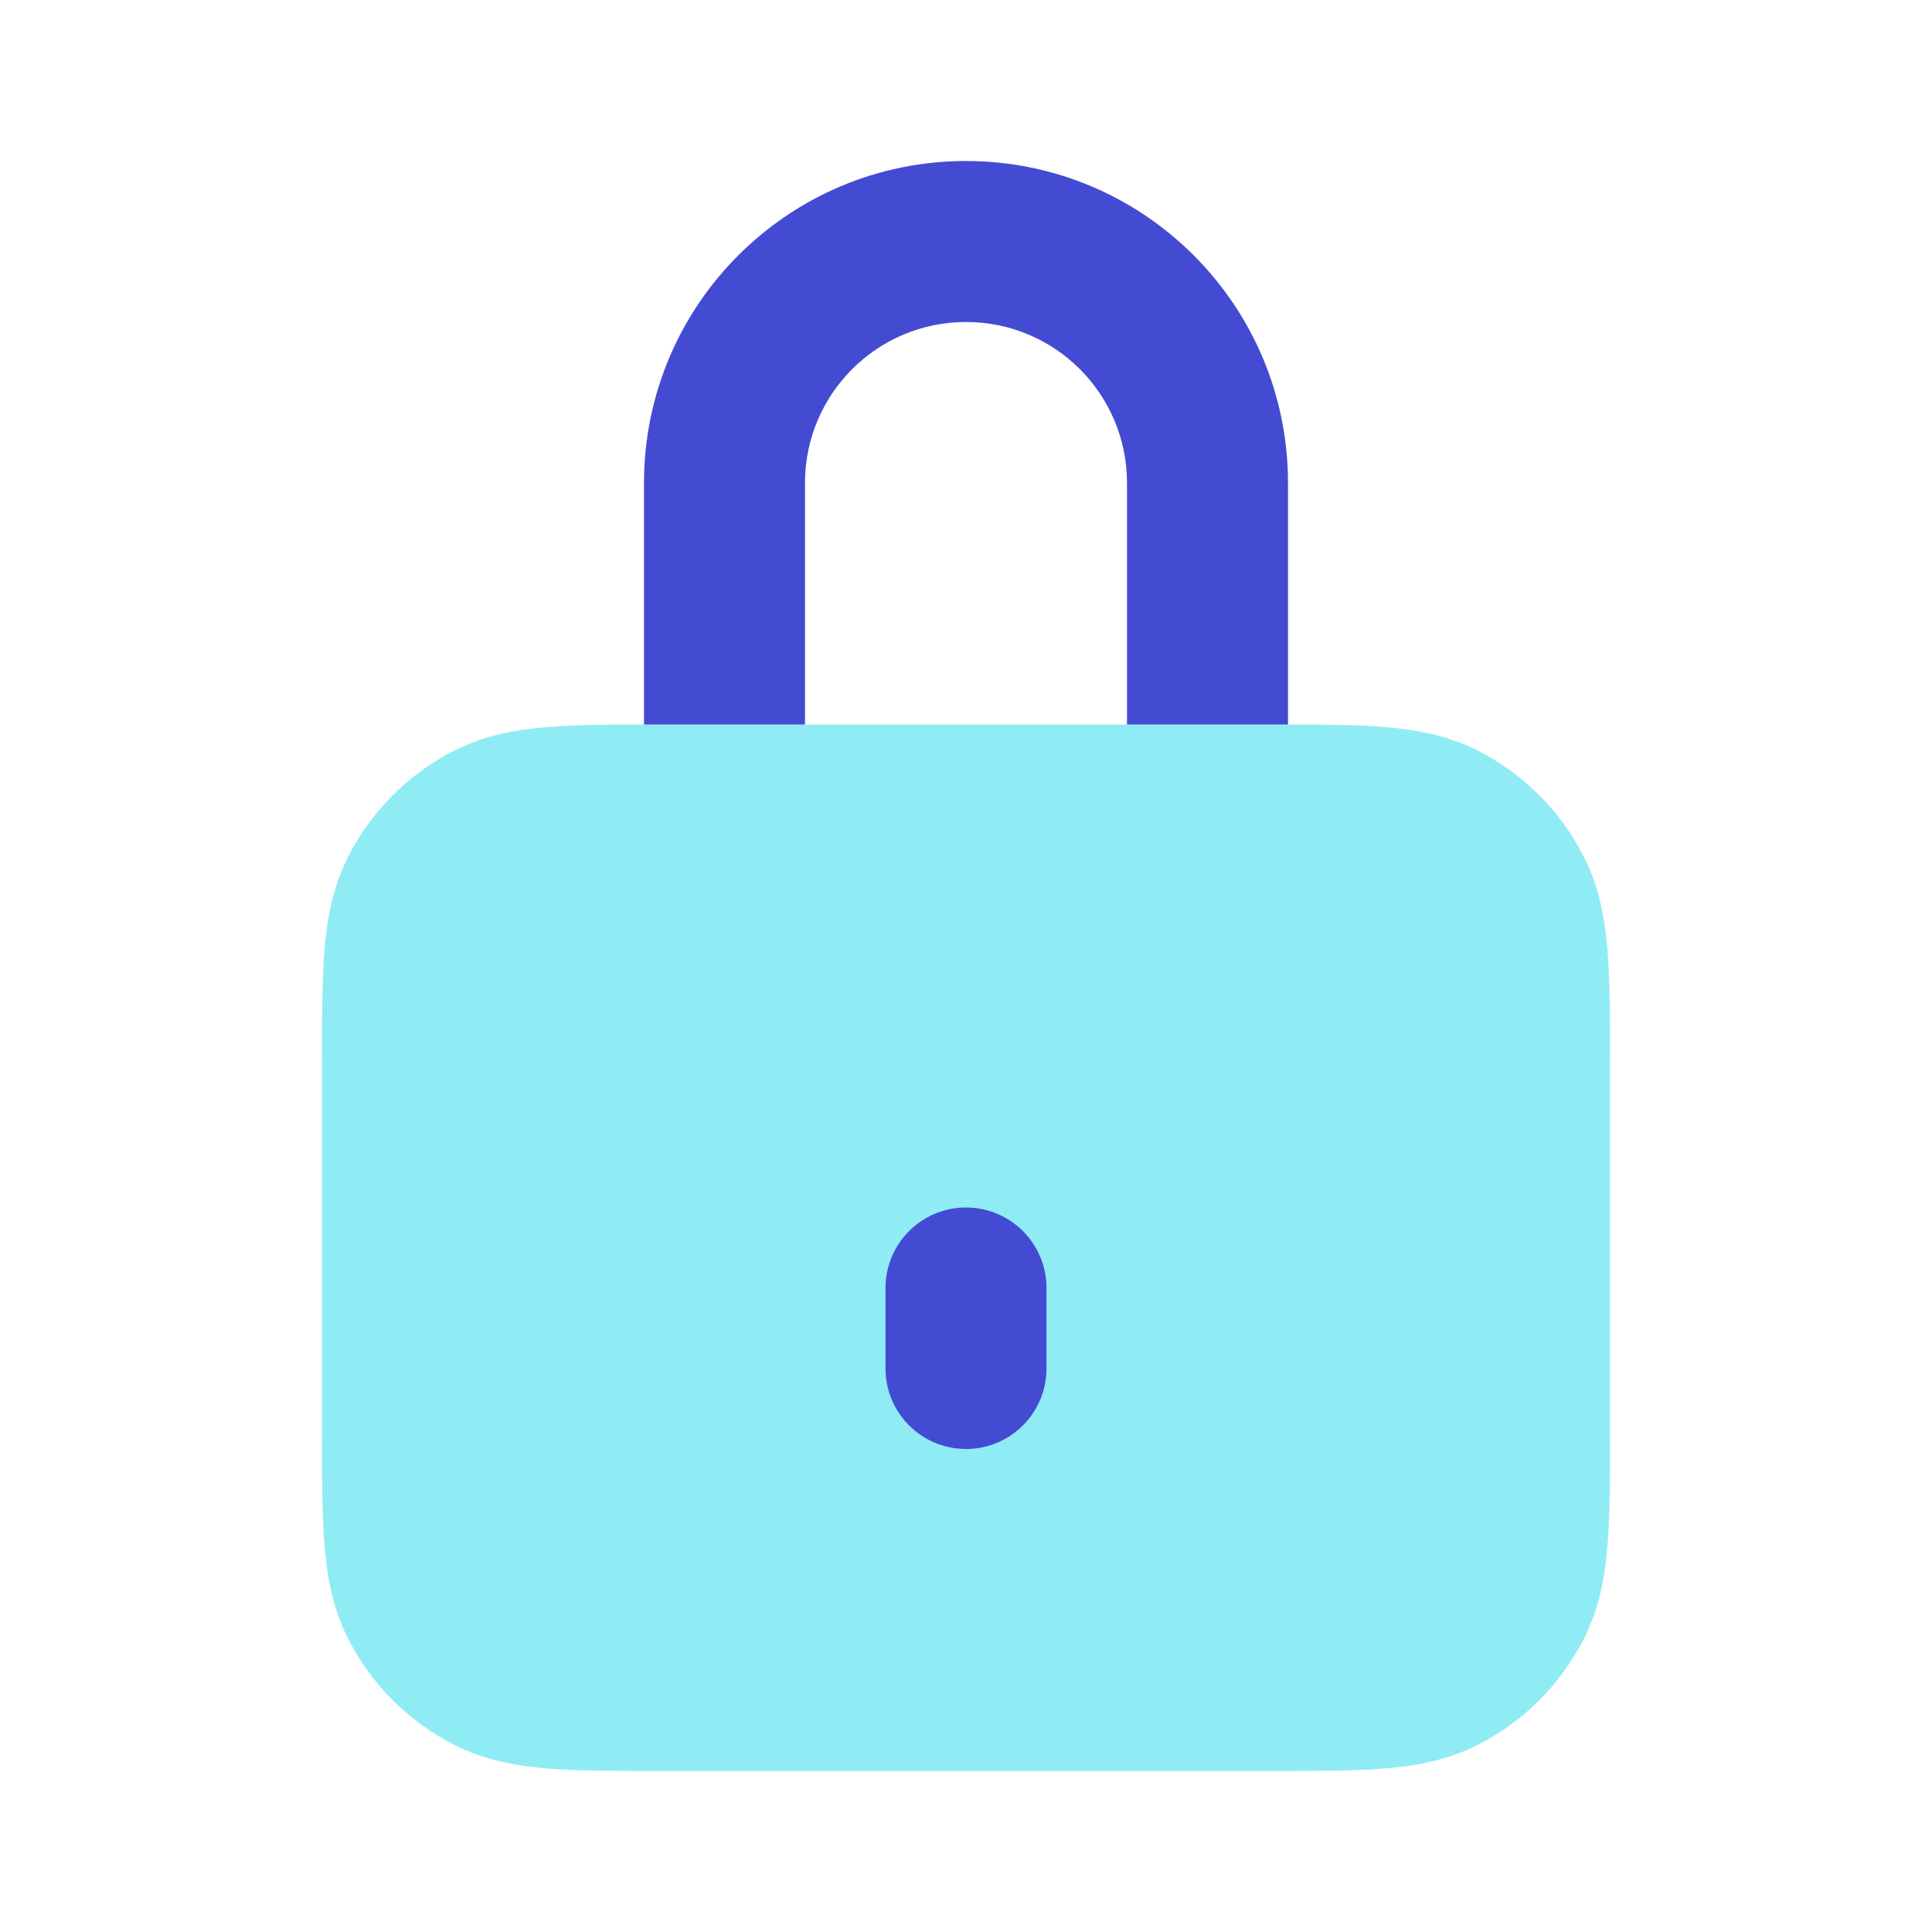<svg width="24" height="24" viewBox="0 0 24 24" fill="none" xmlns="http://www.w3.org/2000/svg">
<path d="M15.838 9H8.161C7.634 9 7.18 9 6.805 9.031C6.41 9.063 6.016 9.134 5.638 9.327C5.074 9.615 4.615 10.073 4.327 10.638C4.134 11.016 4.063 11.41 4.031 11.805C4 12.18 4 12.634 4 13.161V17.838C4 18.366 4 18.82 4.031 19.195C4.063 19.59 4.134 19.984 4.327 20.362C4.615 20.927 5.074 21.385 5.638 21.673C6.016 21.866 6.41 21.937 6.805 21.969C7.18 22 7.634 22 8.161 22H15.838C16.366 22 16.82 22 17.195 21.969C17.59 21.937 17.984 21.866 18.362 21.673C18.927 21.385 19.385 20.927 19.673 20.362C19.866 19.984 19.937 19.59 19.969 19.195C20 18.82 20 18.366 20 17.839V13.162C20 12.634 20 12.18 19.969 11.805C19.937 11.41 19.866 11.016 19.673 10.638C19.385 10.073 18.927 9.615 18.362 9.327C17.984 9.134 17.59 9.063 17.195 9.031C16.82 9 16.366 9 15.838 9Z" fill="#90ECF4"/>
<path d="M11 16C11 15.448 11.448 15 12 15C12.552 15 13 15.448 13 16V17C13 17.552 12.552 18 12 18C11.448 18 11 17.552 11 17V16Z" fill="#444BD3"/>
<path fill-rule="evenodd" clip-rule="evenodd" d="M8 6C8 3.791 9.791 2 12 2C14.209 2 16 3.791 16 6V9H14V6C14 4.895 13.105 4 12 4C10.895 4 10 4.895 10 6V9H8V6Z" fill="#444BD3"/>
</svg>
